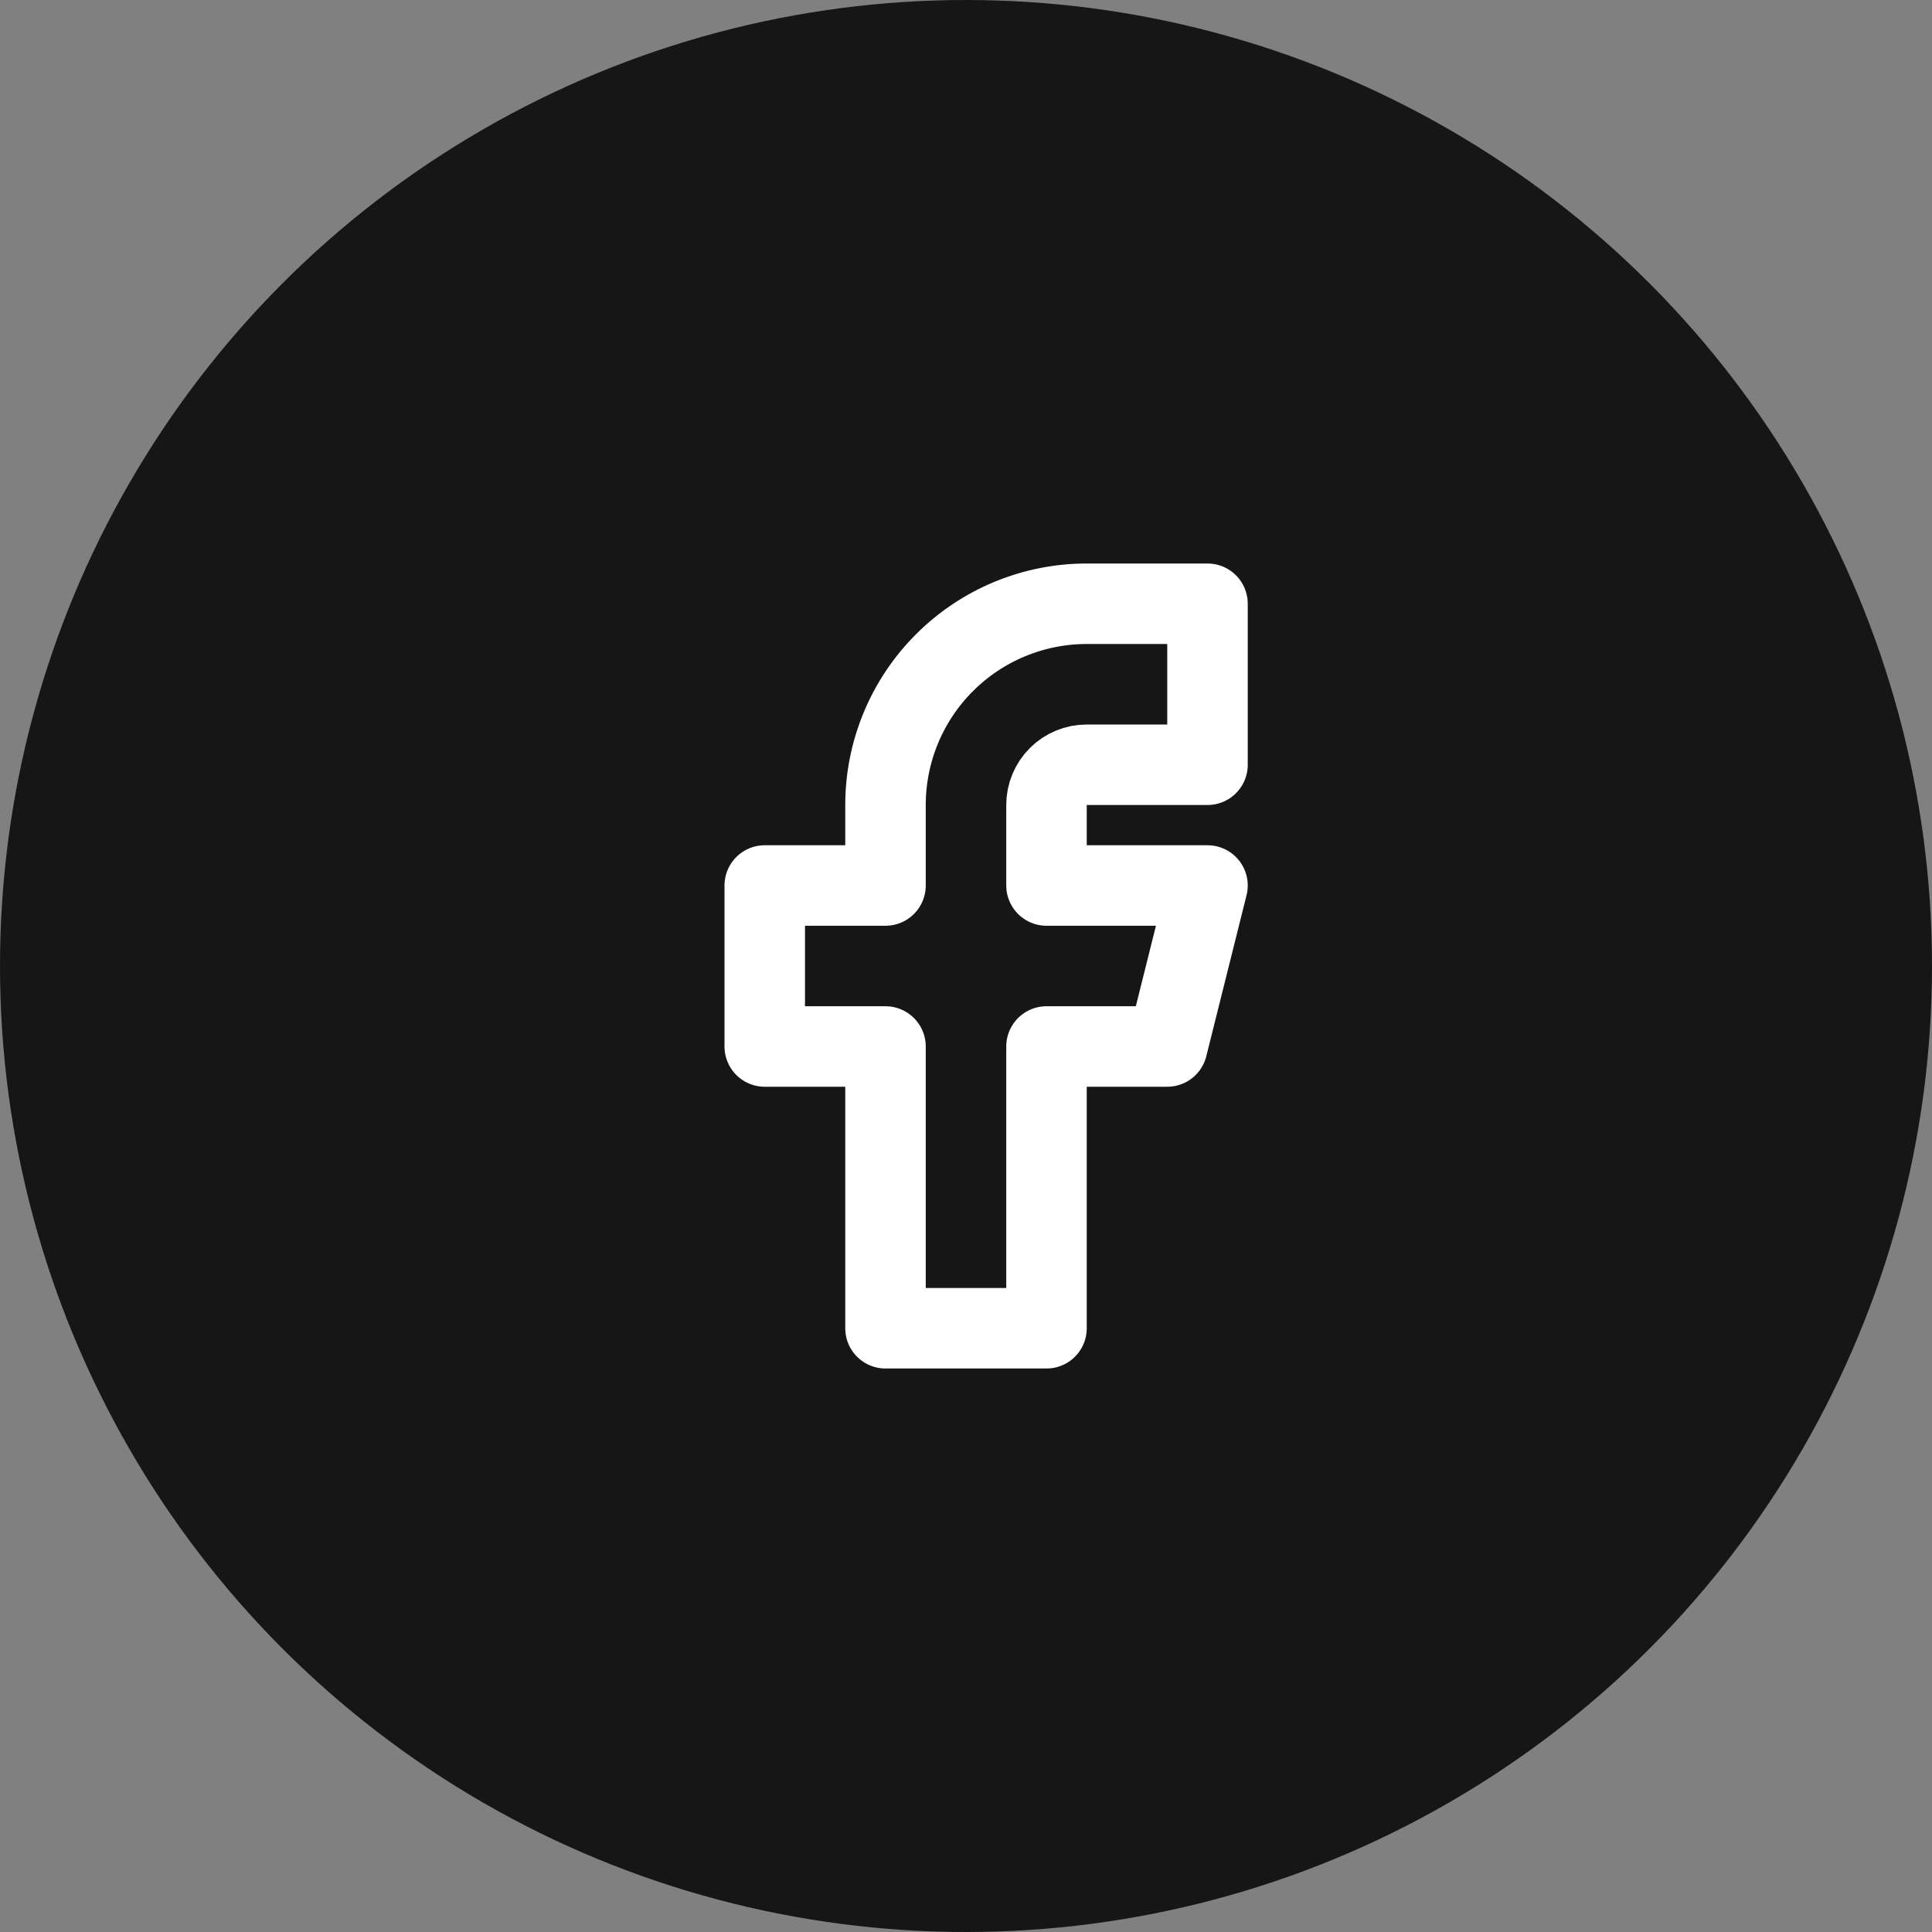 <svg width="48" height="48" viewBox="0 0 48 48" fill="none" xmlns="http://www.w3.org/2000/svg">
<rect x="0" y="0" width="48" height="48" fill="#808080" stroke="none"/>
<circle cx="24" cy="24" r="24" fill="#161617"/>
<g clip-path="url(#clip0_3_5298)">
<path d="M19 22V26H22V33H26V26H29L30 22H26V20C26 19.735 26.105 19.48 26.293 19.293C26.48 19.105 26.735 19 27 19H30V15H27C25.674 15 24.402 15.527 23.465 16.465C22.527 17.402 22 18.674 22 20V22H19Z" stroke="white" stroke-width="2" stroke-linecap="round" stroke-linejoin="round"/>
</g>
<defs>
<clipPath id="clip0_3_5298">
<rect width="24" height="24" fill="white" transform="translate(12 12)"/>
</clipPath>
</defs>
</svg>
